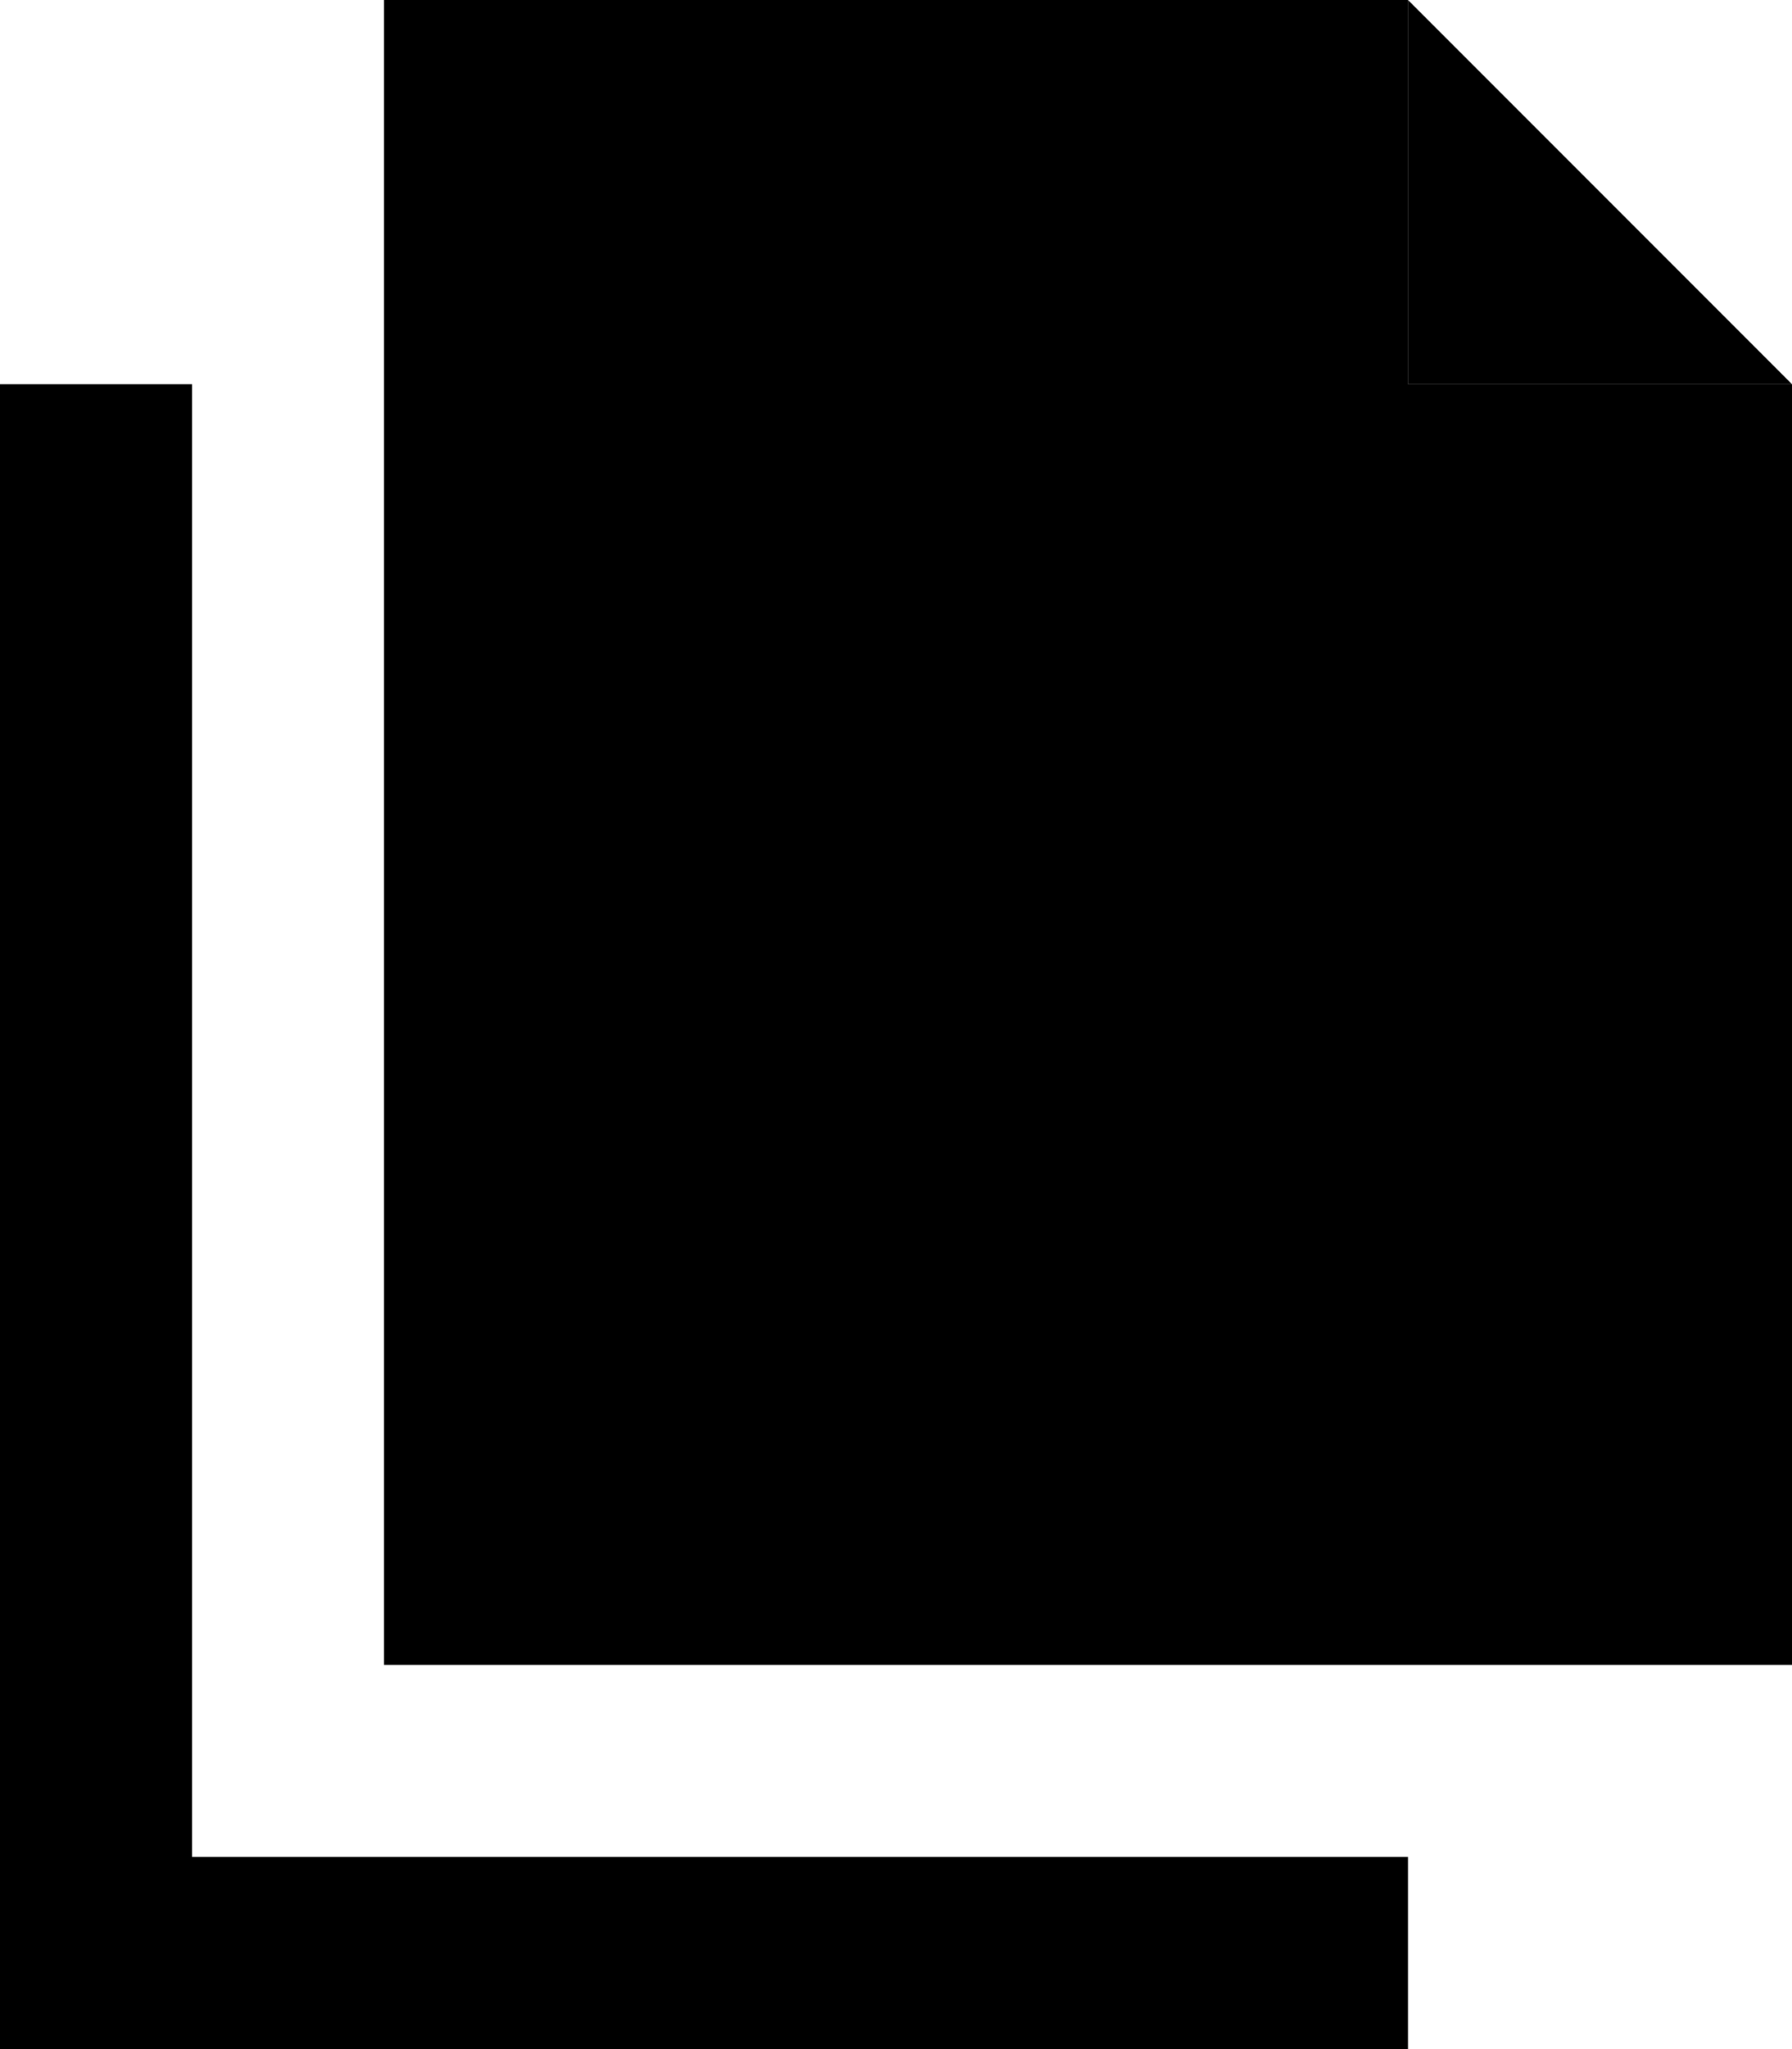 <svg xmlns="http://www.w3.org/2000/svg" viewBox="0 0 448 512"><path class="pr-icon-duotone-secondary" d="M96 0L352 0l0 96 96 0 0 320L96 416 96 0z"/><path class="pr-icon-duotone-primary" d="M352 0l0 96 96 0L352 0zM48 120l0-24L0 96l0 24L0 488l0 24 24 0 304 0 24 0 0-48-24 0L48 464l0-344z"/></svg>